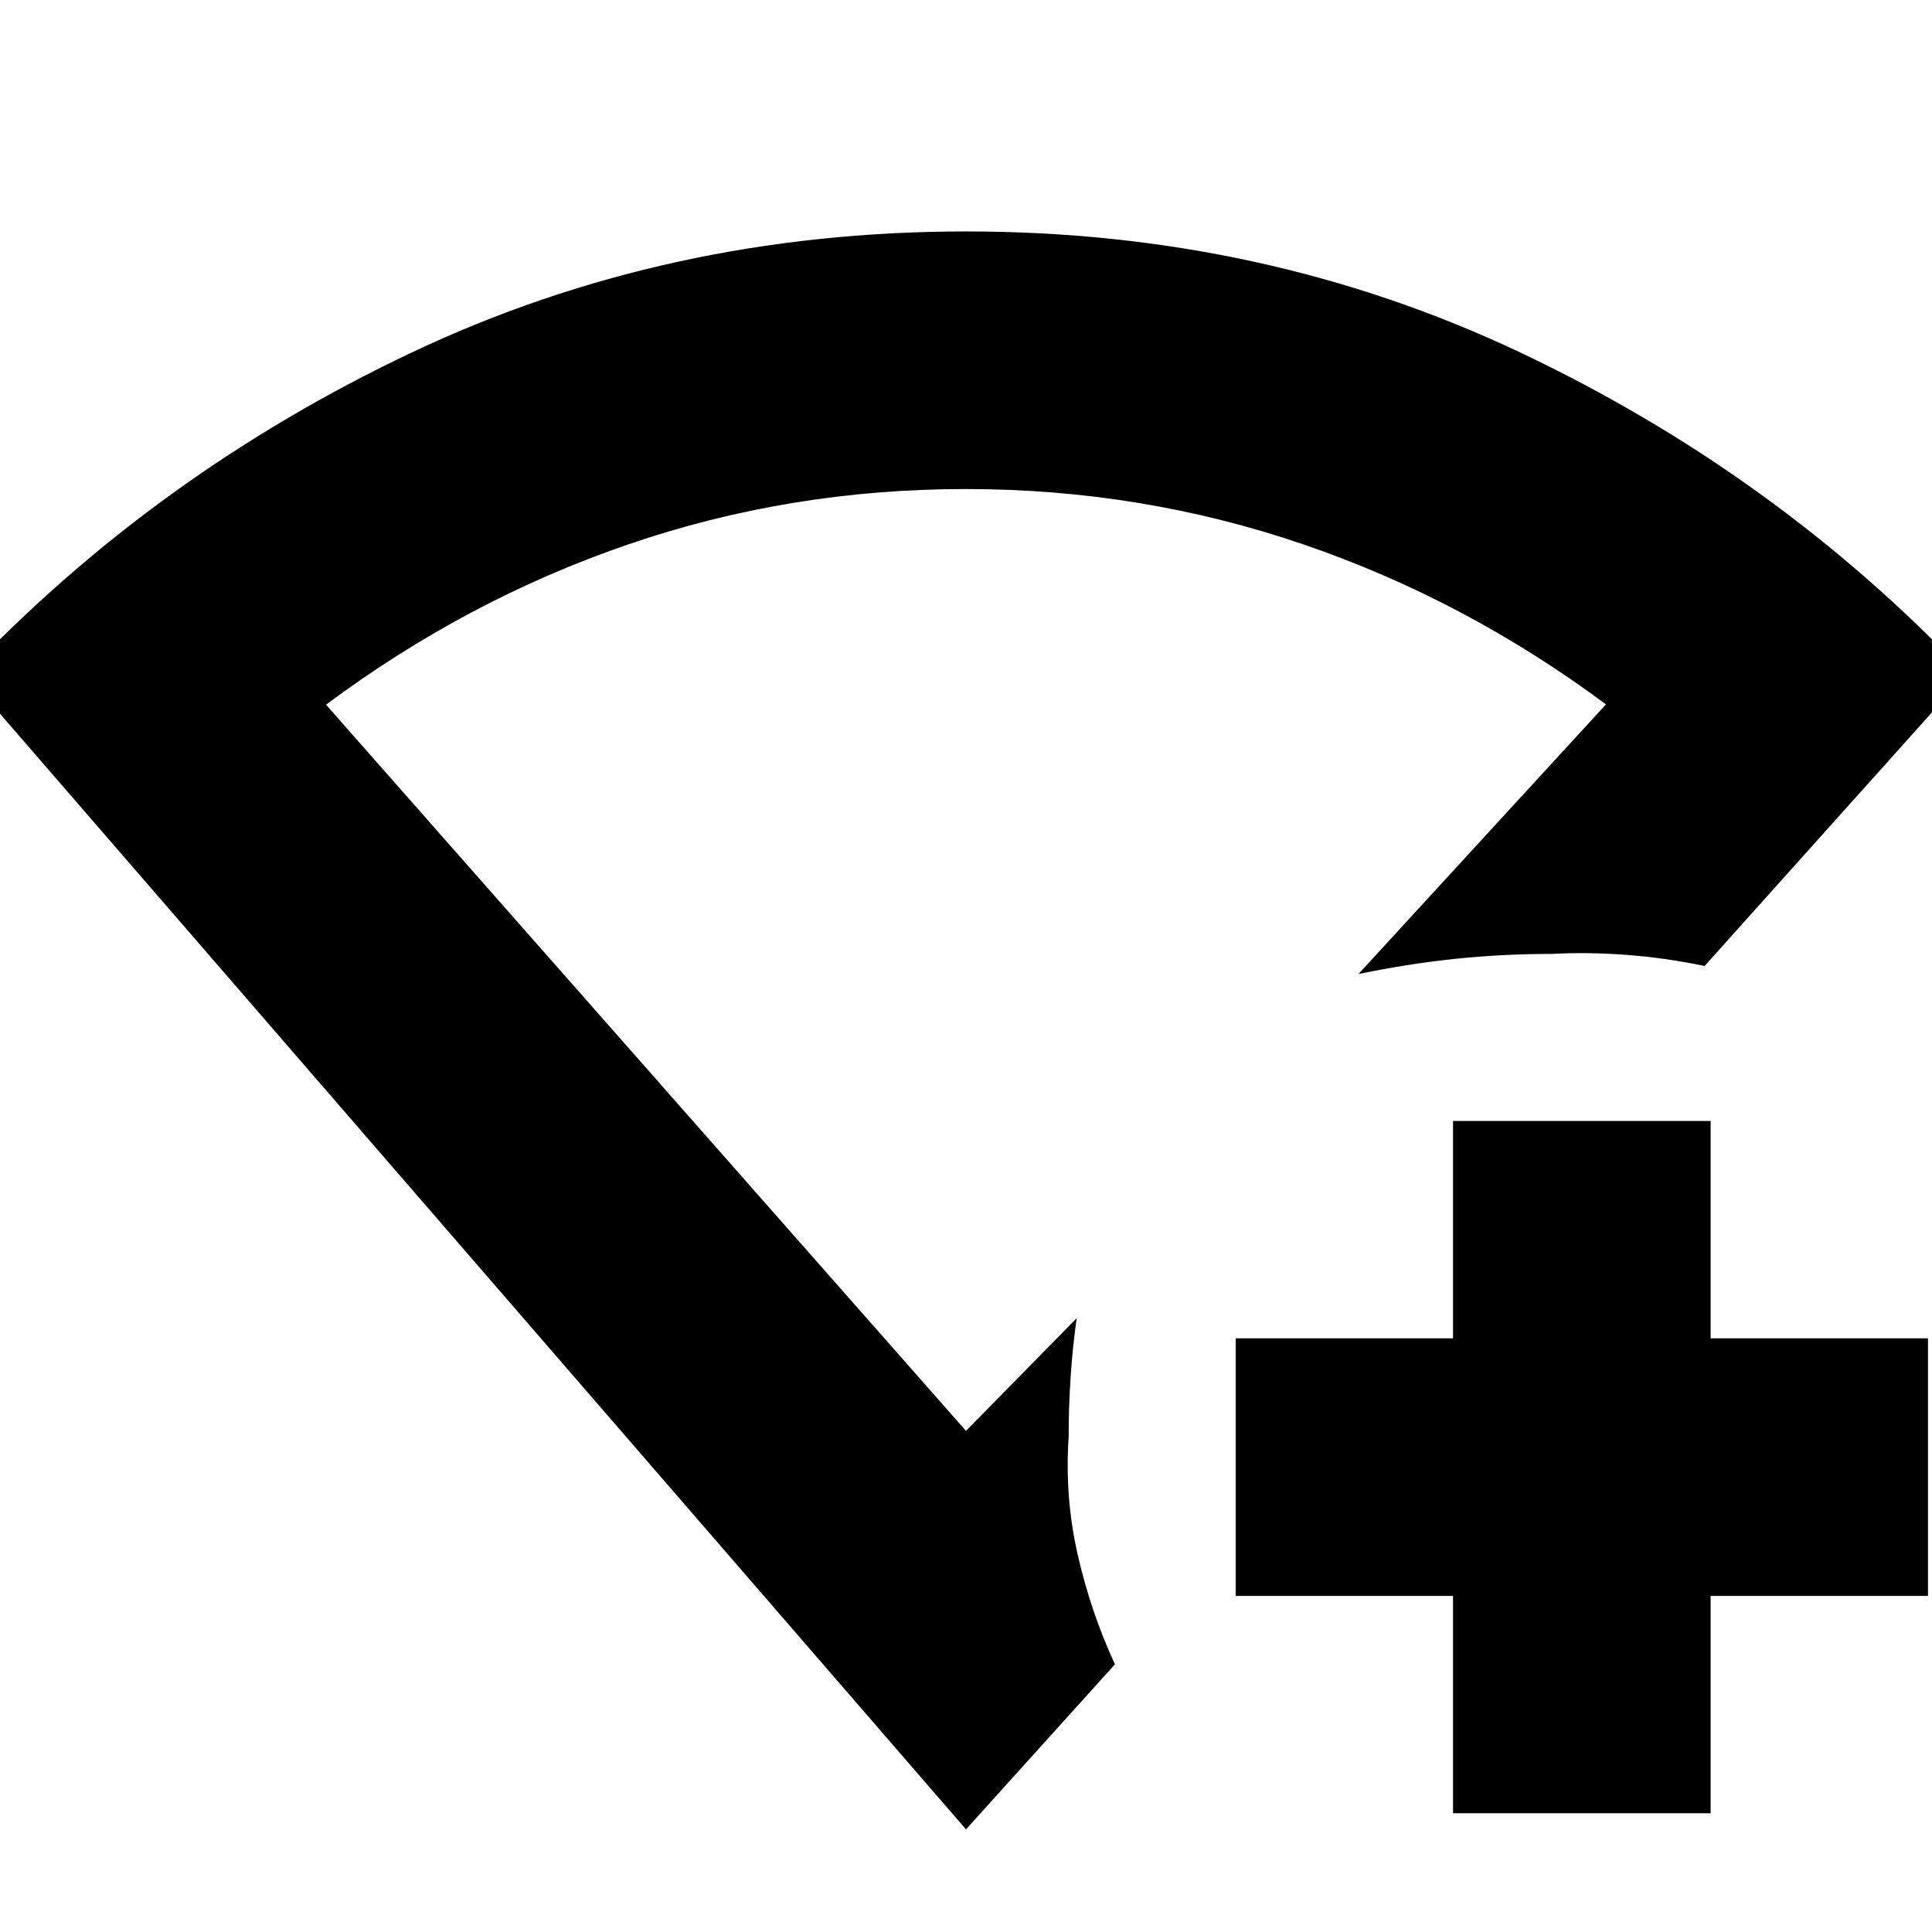 <svg xmlns="http://www.w3.org/2000/svg" height="20" viewBox="0 96 960 960" width="20"><path d="M722 997V889H614V761h108V653h128v108h108v128H850v108H722Zm-242 8L-17 431q94.656-99.755 221.653-159.878Q331.65 211 480 211q148.35 0 275.347 60.122Q882.344 331.245 977 431L847 576q-19-4-38.5-5.5T771 570q-25 0-48.5 2.5T675 580l123-134q-70-52-150.374-79.5Q567.251 339 479.82 339q-87.431 0-167.625 27.5Q232 394 162 446.151L480 807l55-56q-2 14-3 29t-1 30q-2 30 4.5 58.5T554 923l-74 82Zm0-432Z"/></svg>